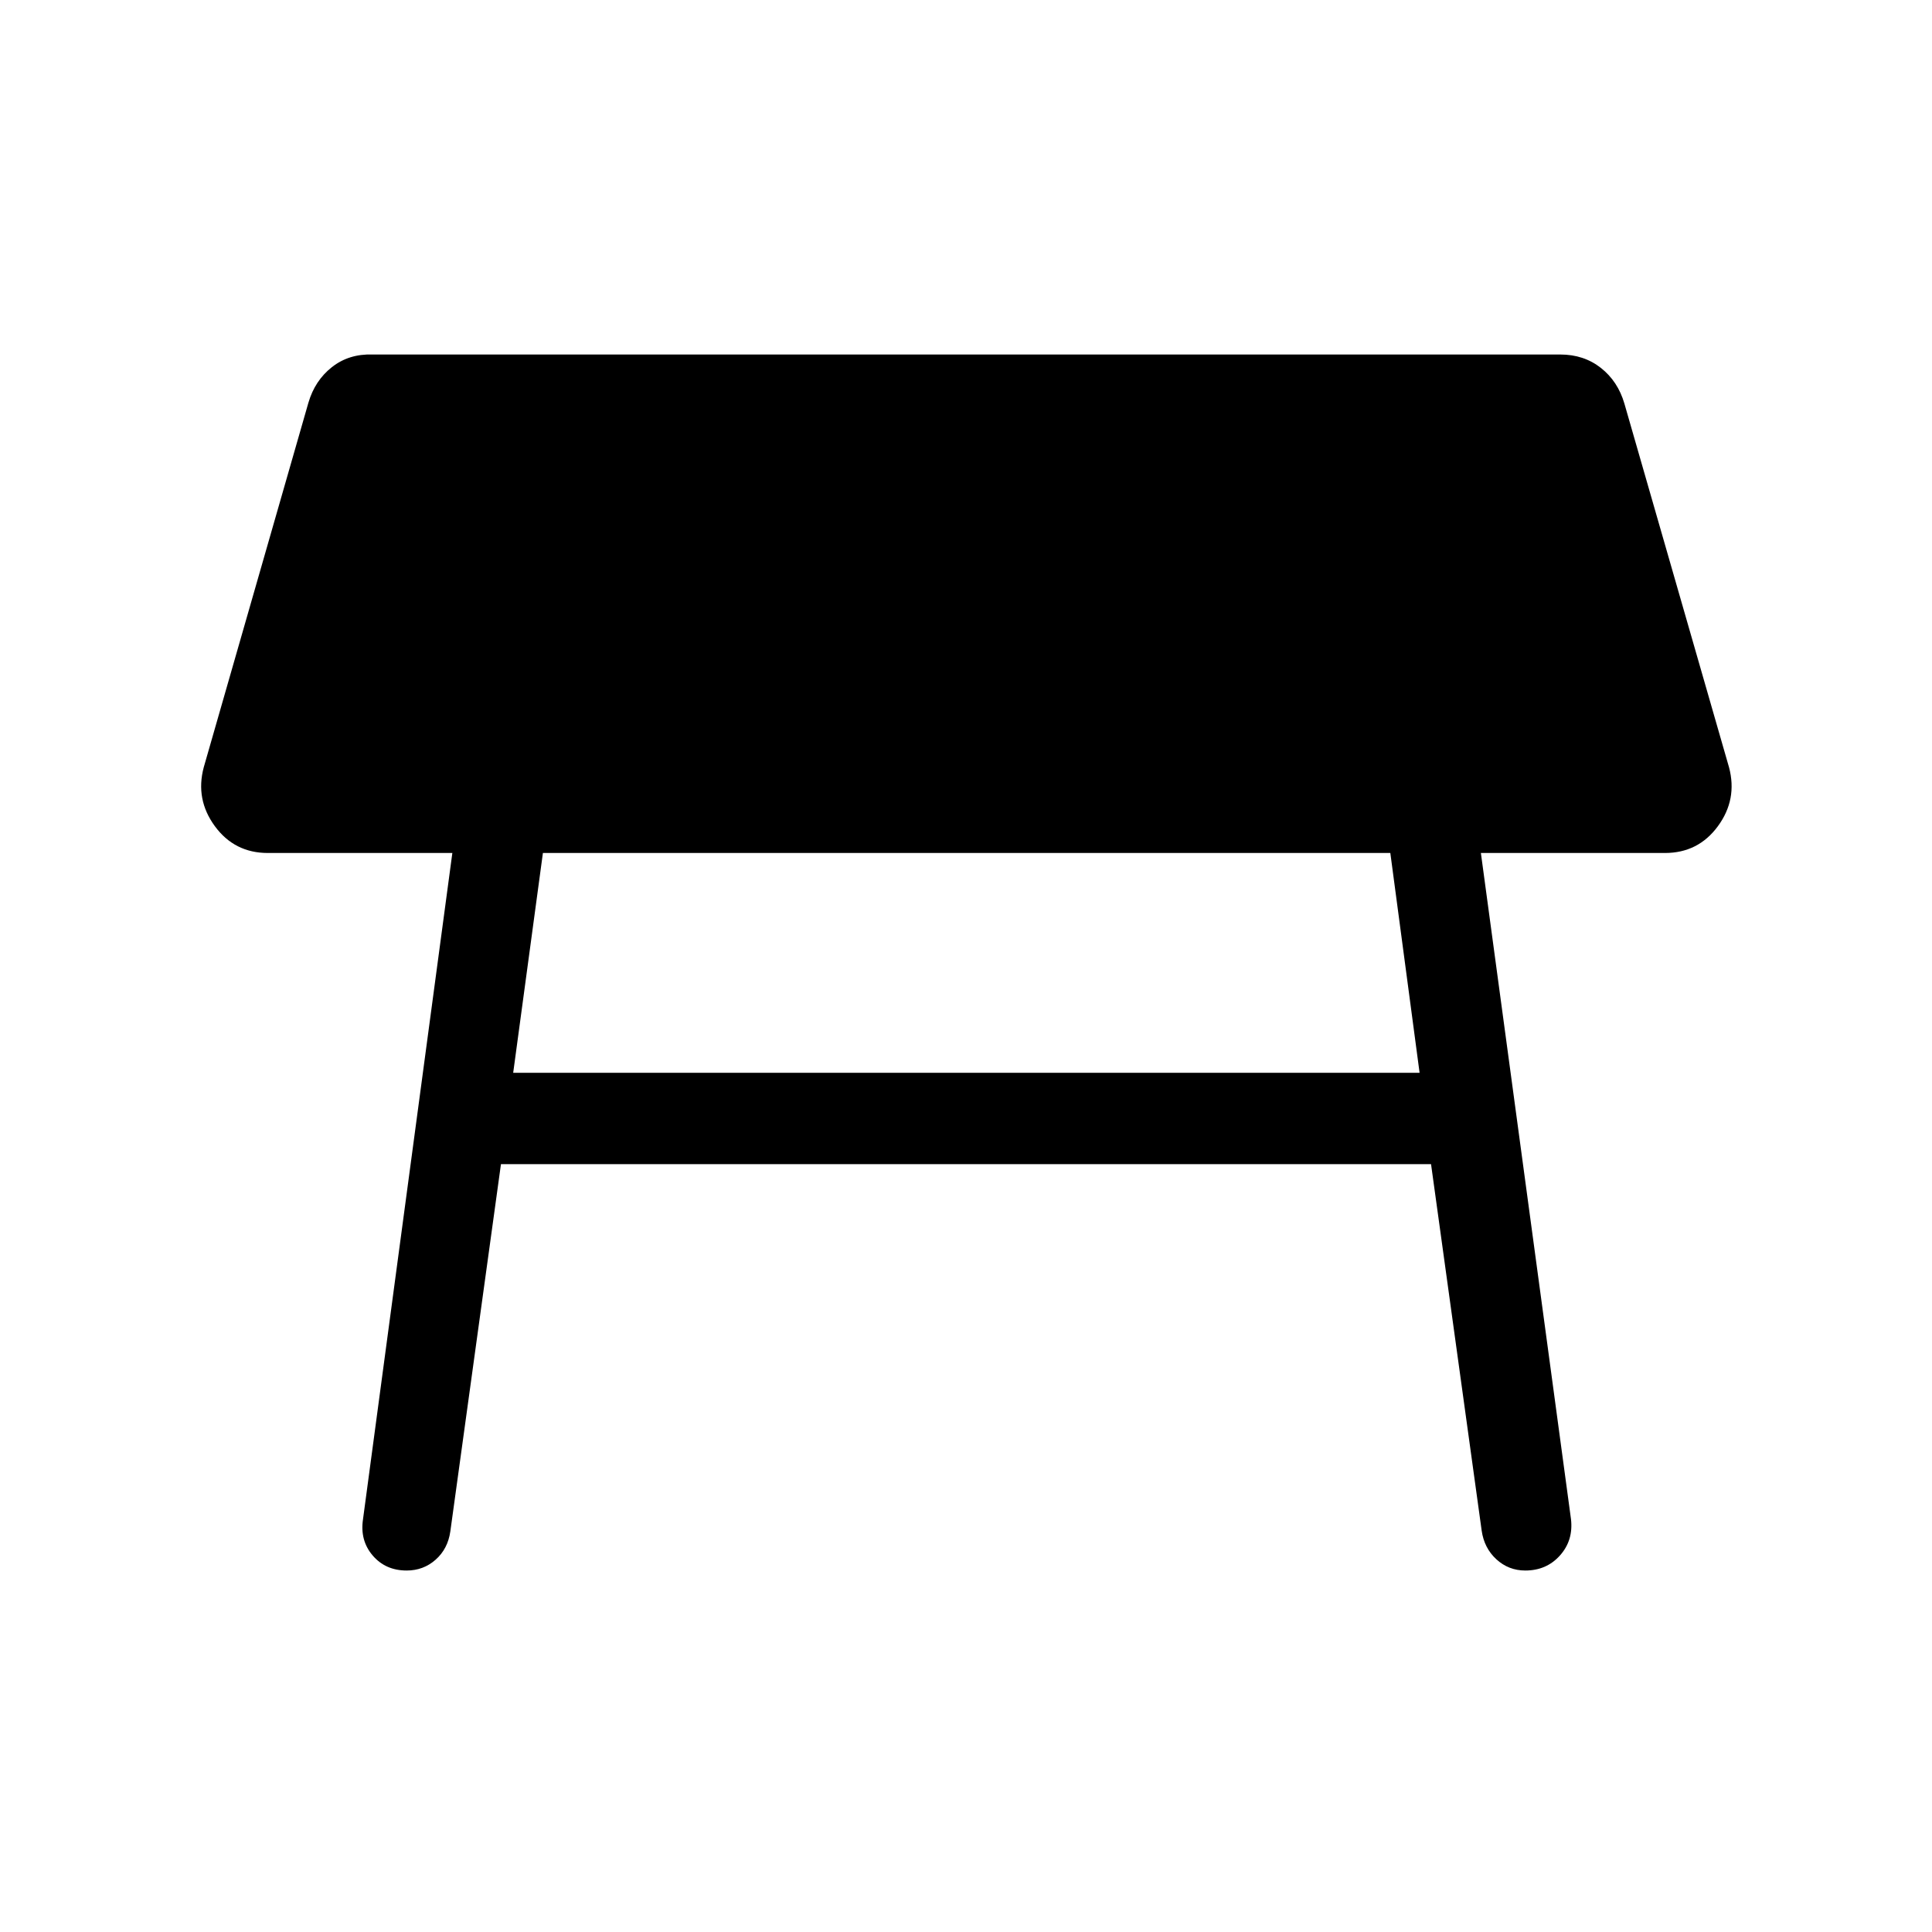 <svg xmlns="http://www.w3.org/2000/svg" height="48" viewBox="0 -960 960 960" width="48"><path d="M690.846-536.155H269.769L255-426.924h450.385l-14.539-109.231Zm-510.46 331 44.384-331h-91.692q-16.538 0-26.307-13.308-9.77-13.307-5.539-29.23l52-181.152q3.231-11.077 11.692-17.731 8.461-6.654 20.154-6.269h590.229q11.692 0 20.154 6.654 8.461 6.654 11.692 17.73l51.999 180.768q4.231 15.923-5.538 29.23-9.769 13.308-26.307 13.308h-91.462l44.769 331q1.231 10.539-5.461 18.038-6.692 7.5-17.231 7.5-8.307 0-14.384-5.577-6.077-5.576-7.307-14.269L711.077-381.54H248.923l-25.154 182.462q-1.23 8.692-7.307 14.077-6.077 5.384-14.384 5.384-10.539 0-16.923-7.5-6.385-7.499-4.769-18.038Z"/></svg>